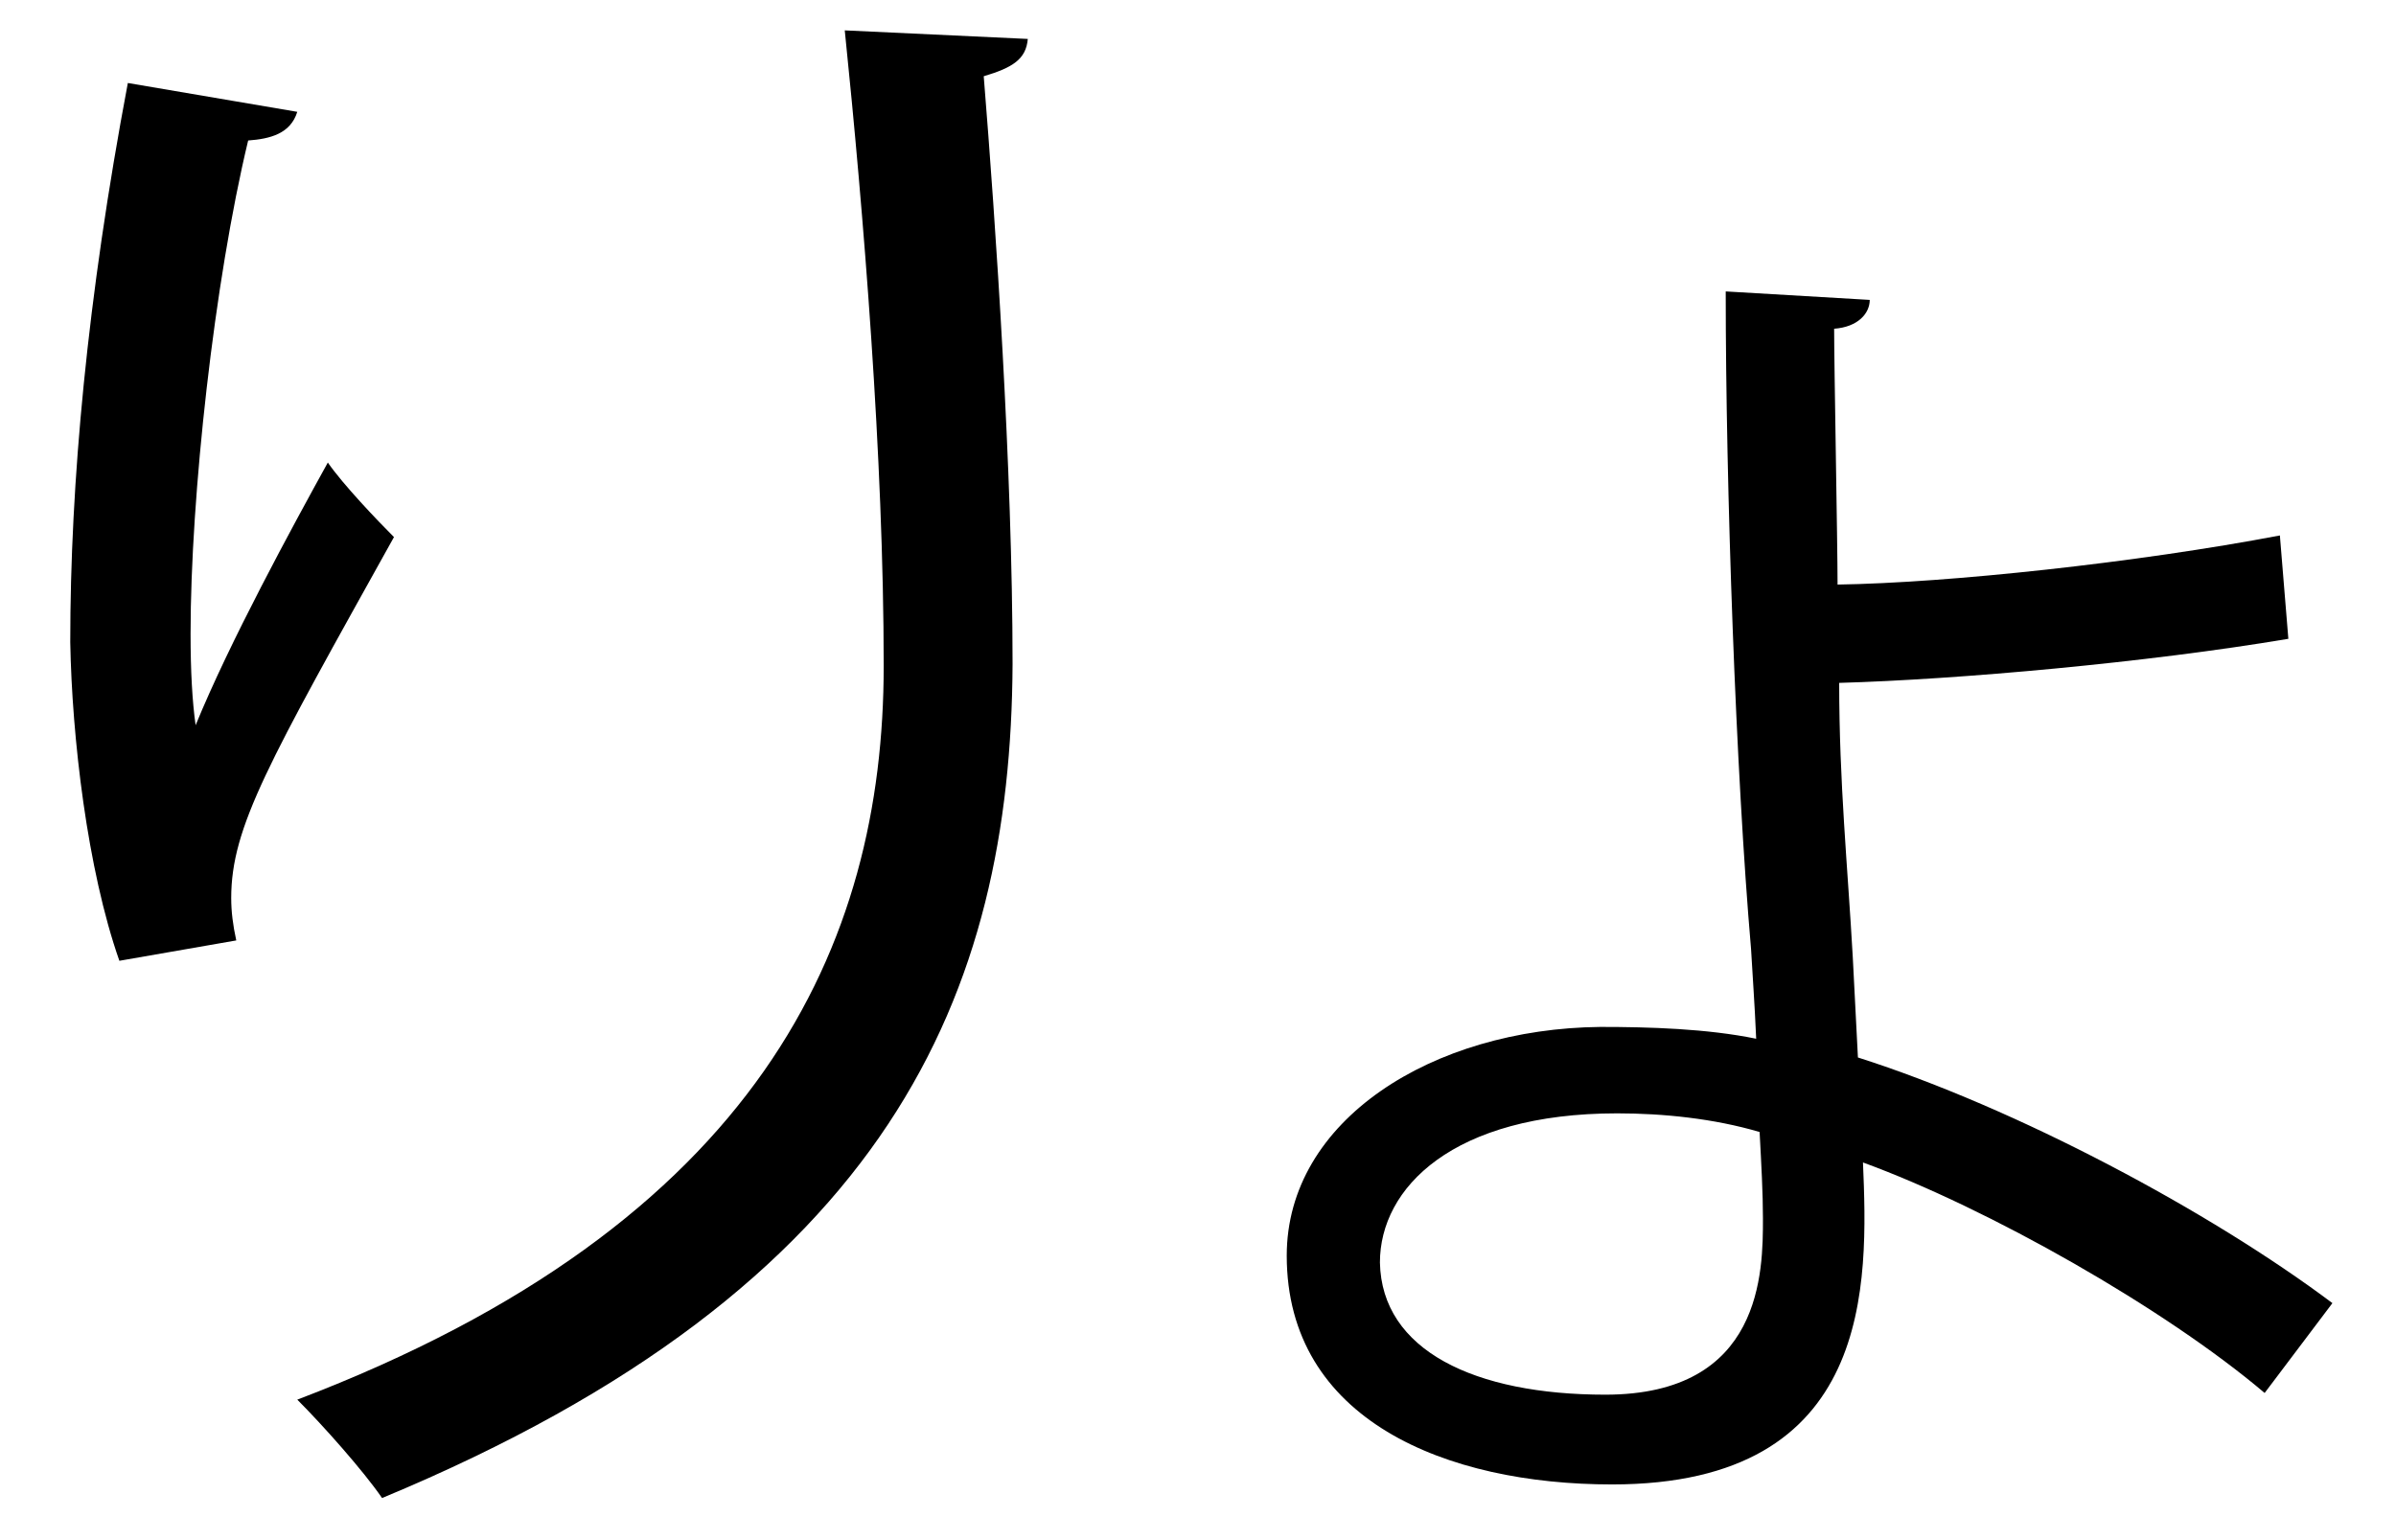 <?xml version="1.0" encoding="UTF-8" standalone="no"?>
<!DOCTYPE svg PUBLIC "-//W3C//DTD SVG 1.1//EN" "http://www.w3.org/Graphics/SVG/1.1/DTD/svg11.dtd">
<svg width="100%" height="100%" viewBox="0 0 28 18" version="1.1" xmlns="http://www.w3.org/2000/svg" xmlns:xlink="http://www.w3.org/1999/xlink" xml:space="preserve" xmlns:serif="http://www.serif.com/" style="fill-rule:evenodd;clip-rule:evenodd;stroke-linejoin:round;stroke-miterlimit:2;">
    <g transform="matrix(1,0,0,1,-199,-655)">
        <g id="ryo">
            <g transform="matrix(1,0,0,1,211.011,672.408)">
                <path d="M0,-16.953C-0.02,-16.716 -0.178,-16.617 -0.515,-16.517C-0.376,-14.795 -0.178,-11.923 -0.178,-9.645C-0.198,-5.822 -1.584,-2.376 -7.546,0.1C-7.764,-0.218 -8.239,-0.752 -8.537,-1.05C-3.129,-3.109 -1.684,-6.377 -1.684,-9.625C-1.684,-12.061 -1.921,-14.933 -2.139,-17.053L0,-16.953ZM-10.616,-6.179C-10.992,-7.249 -11.17,-8.794 -11.19,-9.902C-11.19,-11.765 -10.992,-13.923 -10.517,-16.438L-8.537,-16.101C-8.616,-15.845 -8.854,-15.785 -9.111,-15.766C-9.507,-14.121 -9.784,-11.606 -9.784,-10.002C-9.784,-9.566 -9.764,-9.209 -9.725,-8.932C-9.329,-9.902 -8.596,-11.249 -8.18,-12.002C-8.001,-11.744 -7.605,-11.329 -7.407,-11.131C-8.873,-8.496 -9.309,-7.744 -9.309,-6.912C-9.309,-6.754 -9.289,-6.595 -9.25,-6.417L-10.616,-6.179Z" style="fill-rule:nonzero;"/>
            </g>
            <g transform="matrix(1,0,0,1,217.899,662.743)">
                <path d="M0,5.269C-1.921,5.269 -2.773,6.14 -2.773,7.012C-2.753,8.041 -1.664,8.557 -0.139,8.557C1.703,8.557 1.703,7.111 1.703,6.497C1.703,6.2 1.684,5.863 1.664,5.487C1.129,5.329 0.535,5.269 0,5.269M2.813,4.616C4.674,5.209 6.932,6.417 8.358,7.487L7.566,8.537C6.397,7.546 4.337,6.378 2.872,5.843C2.931,7.249 3.01,9.606 -0.06,9.606C-2,9.606 -3.862,8.854 -3.862,6.932C-3.862,5.348 -2.159,4.279 -0.198,4.259C0.376,4.259 1.05,4.279 1.624,4.397C1.604,3.942 1.584,3.705 1.564,3.348C1.386,1.288 1.268,-2.04 1.268,-4.337L2.951,-4.238C2.951,-4.08 2.813,-3.921 2.535,-3.901C2.535,-3.465 2.575,-1.386 2.575,-0.911C3.862,-0.93 6.08,-1.168 7.744,-1.485L7.843,-0.277C6.199,0 3.981,0.199 2.594,0.238C2.594,1.407 2.693,2.377 2.753,3.447L2.813,4.616Z" style="fill-rule:nonzero;"/>
            </g>
        </g>
    </g>
</svg>
